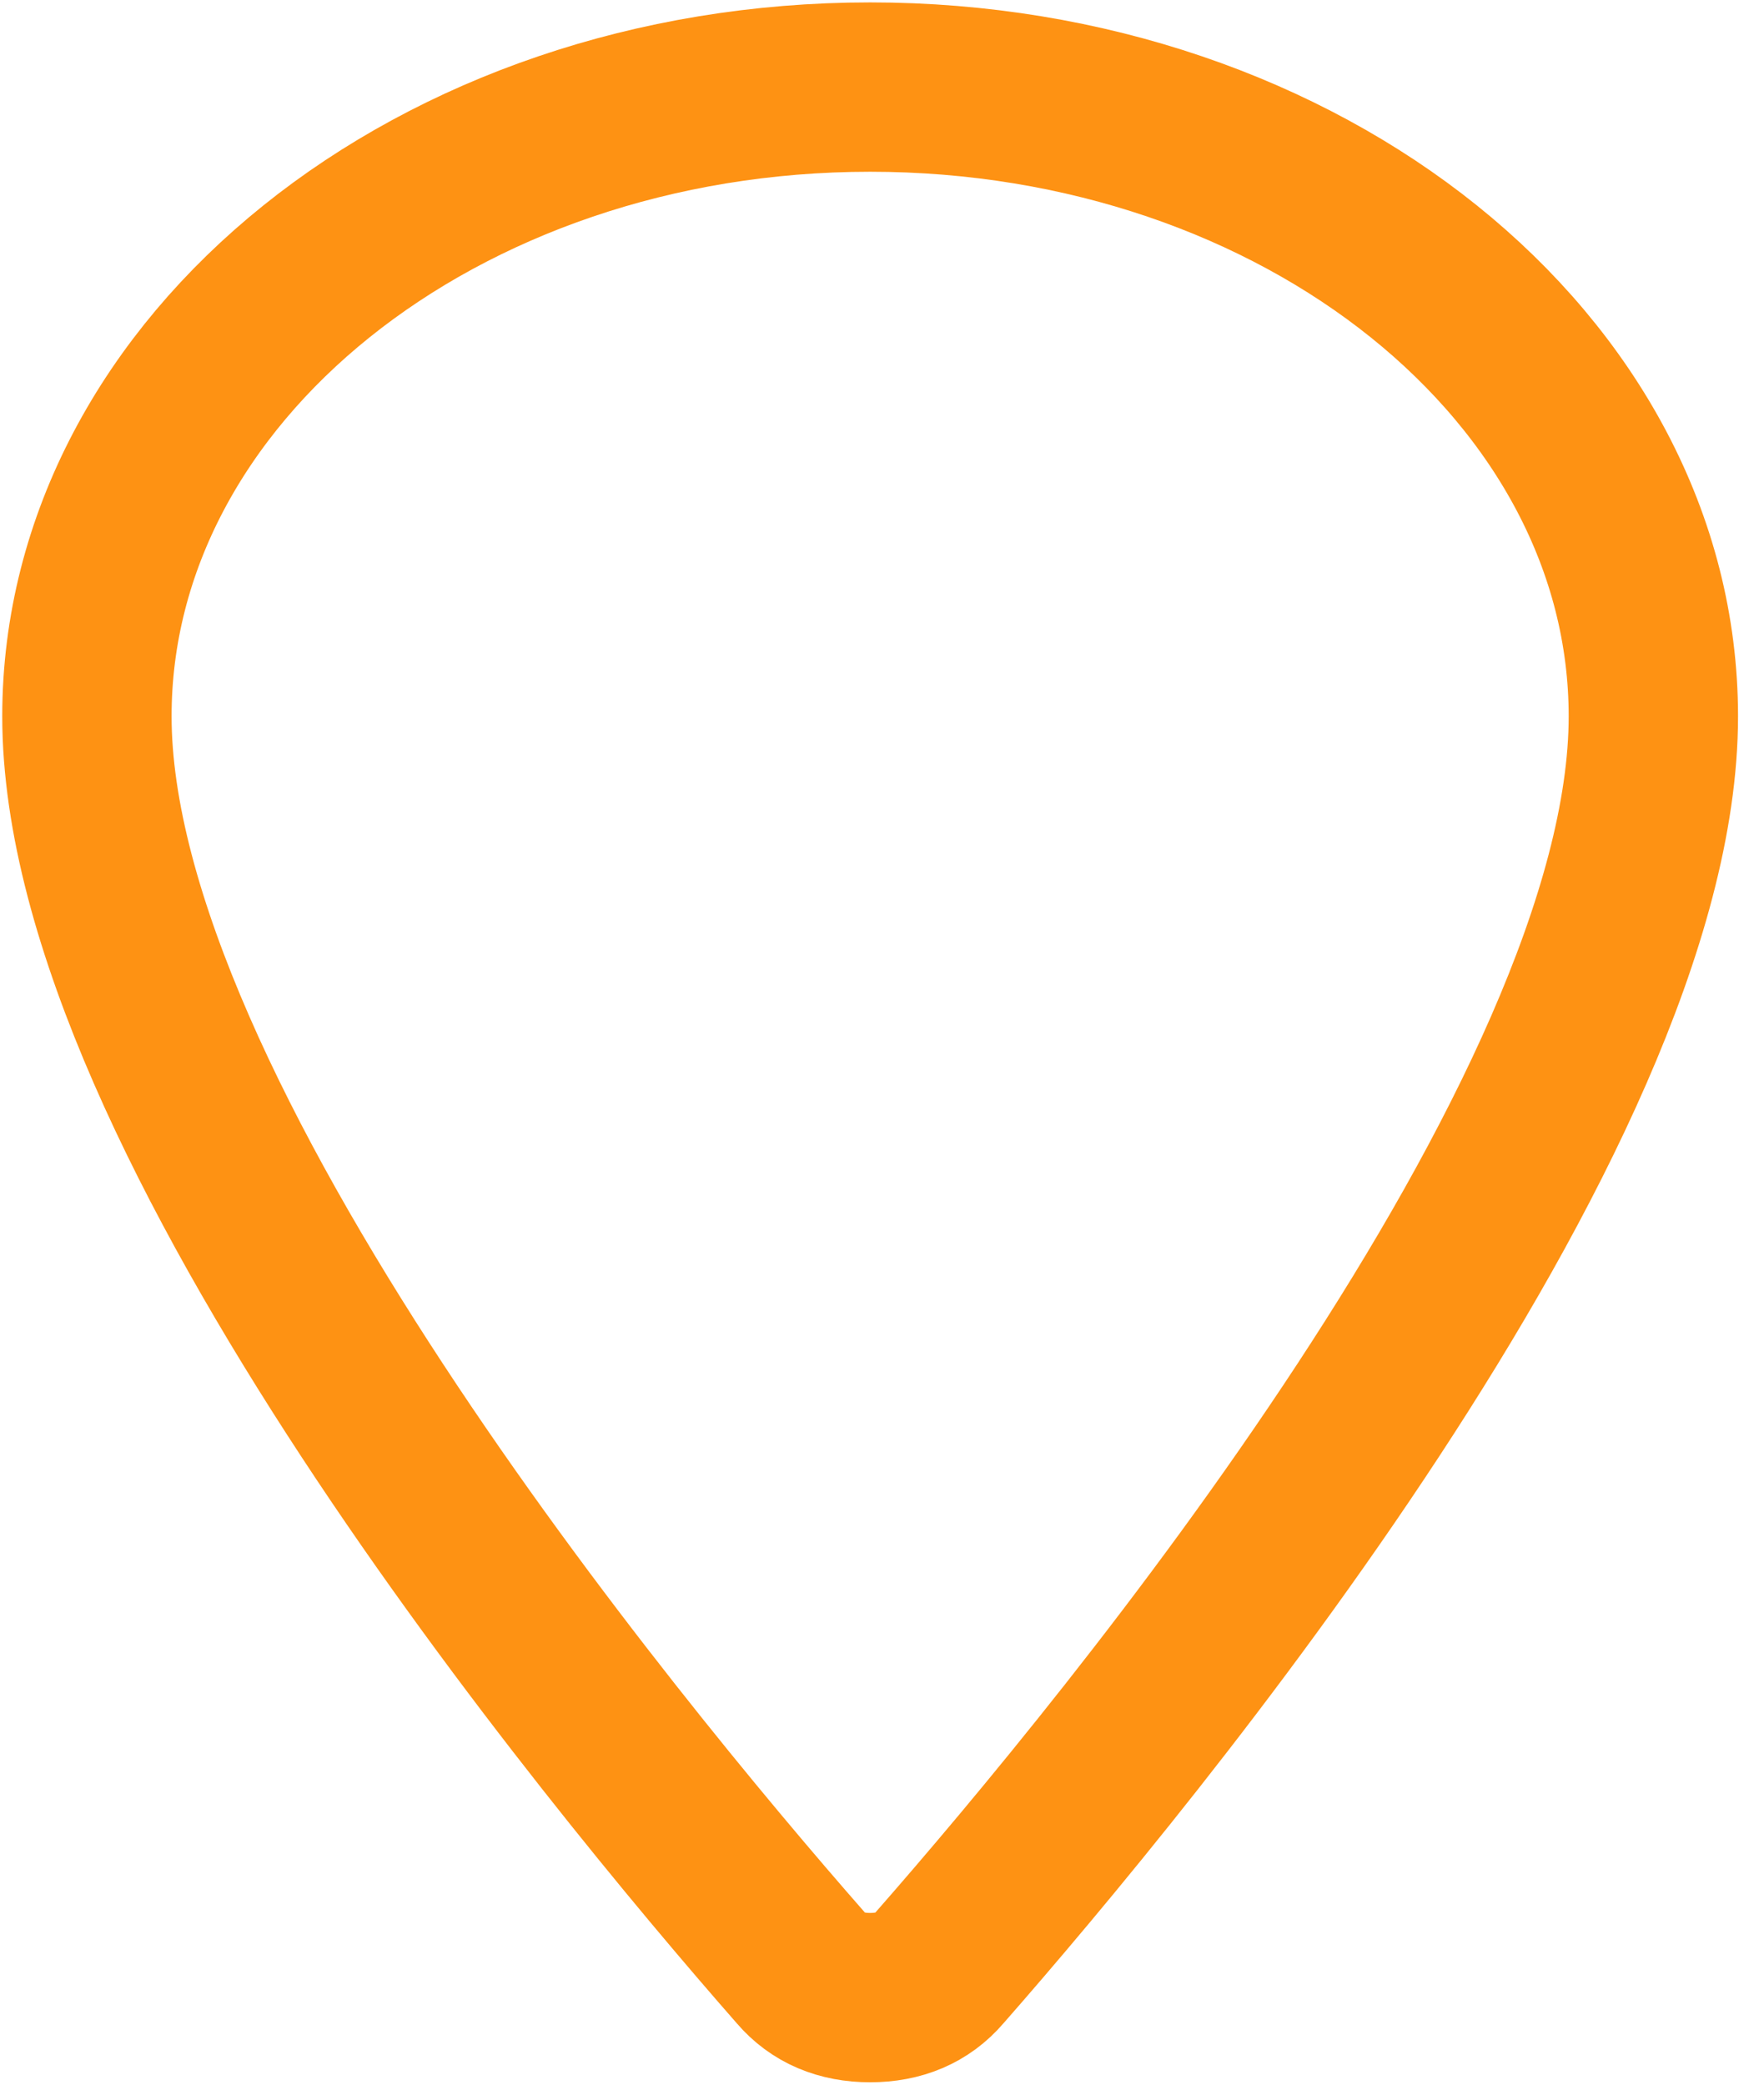<svg width="11" height="13" viewBox="0 0 11 13" fill="none" xmlns="http://www.w3.org/2000/svg">
<path d="M5.426 0.543C2.73 0.543 0.542 2.301 0.542 4.467C0.542 6.959 3.798 10.908 4.994 12.272C5.1 12.396 5.245 12.457 5.426 12.457C5.607 12.457 5.752 12.396 5.858 12.272C7.054 10.908 10.31 6.961 10.31 4.467C10.31 2.301 8.122 0.543 5.426 0.543Z" stroke="#FE9213" stroke-width="1.056" stroke-linejoin="round"/>
</svg>
